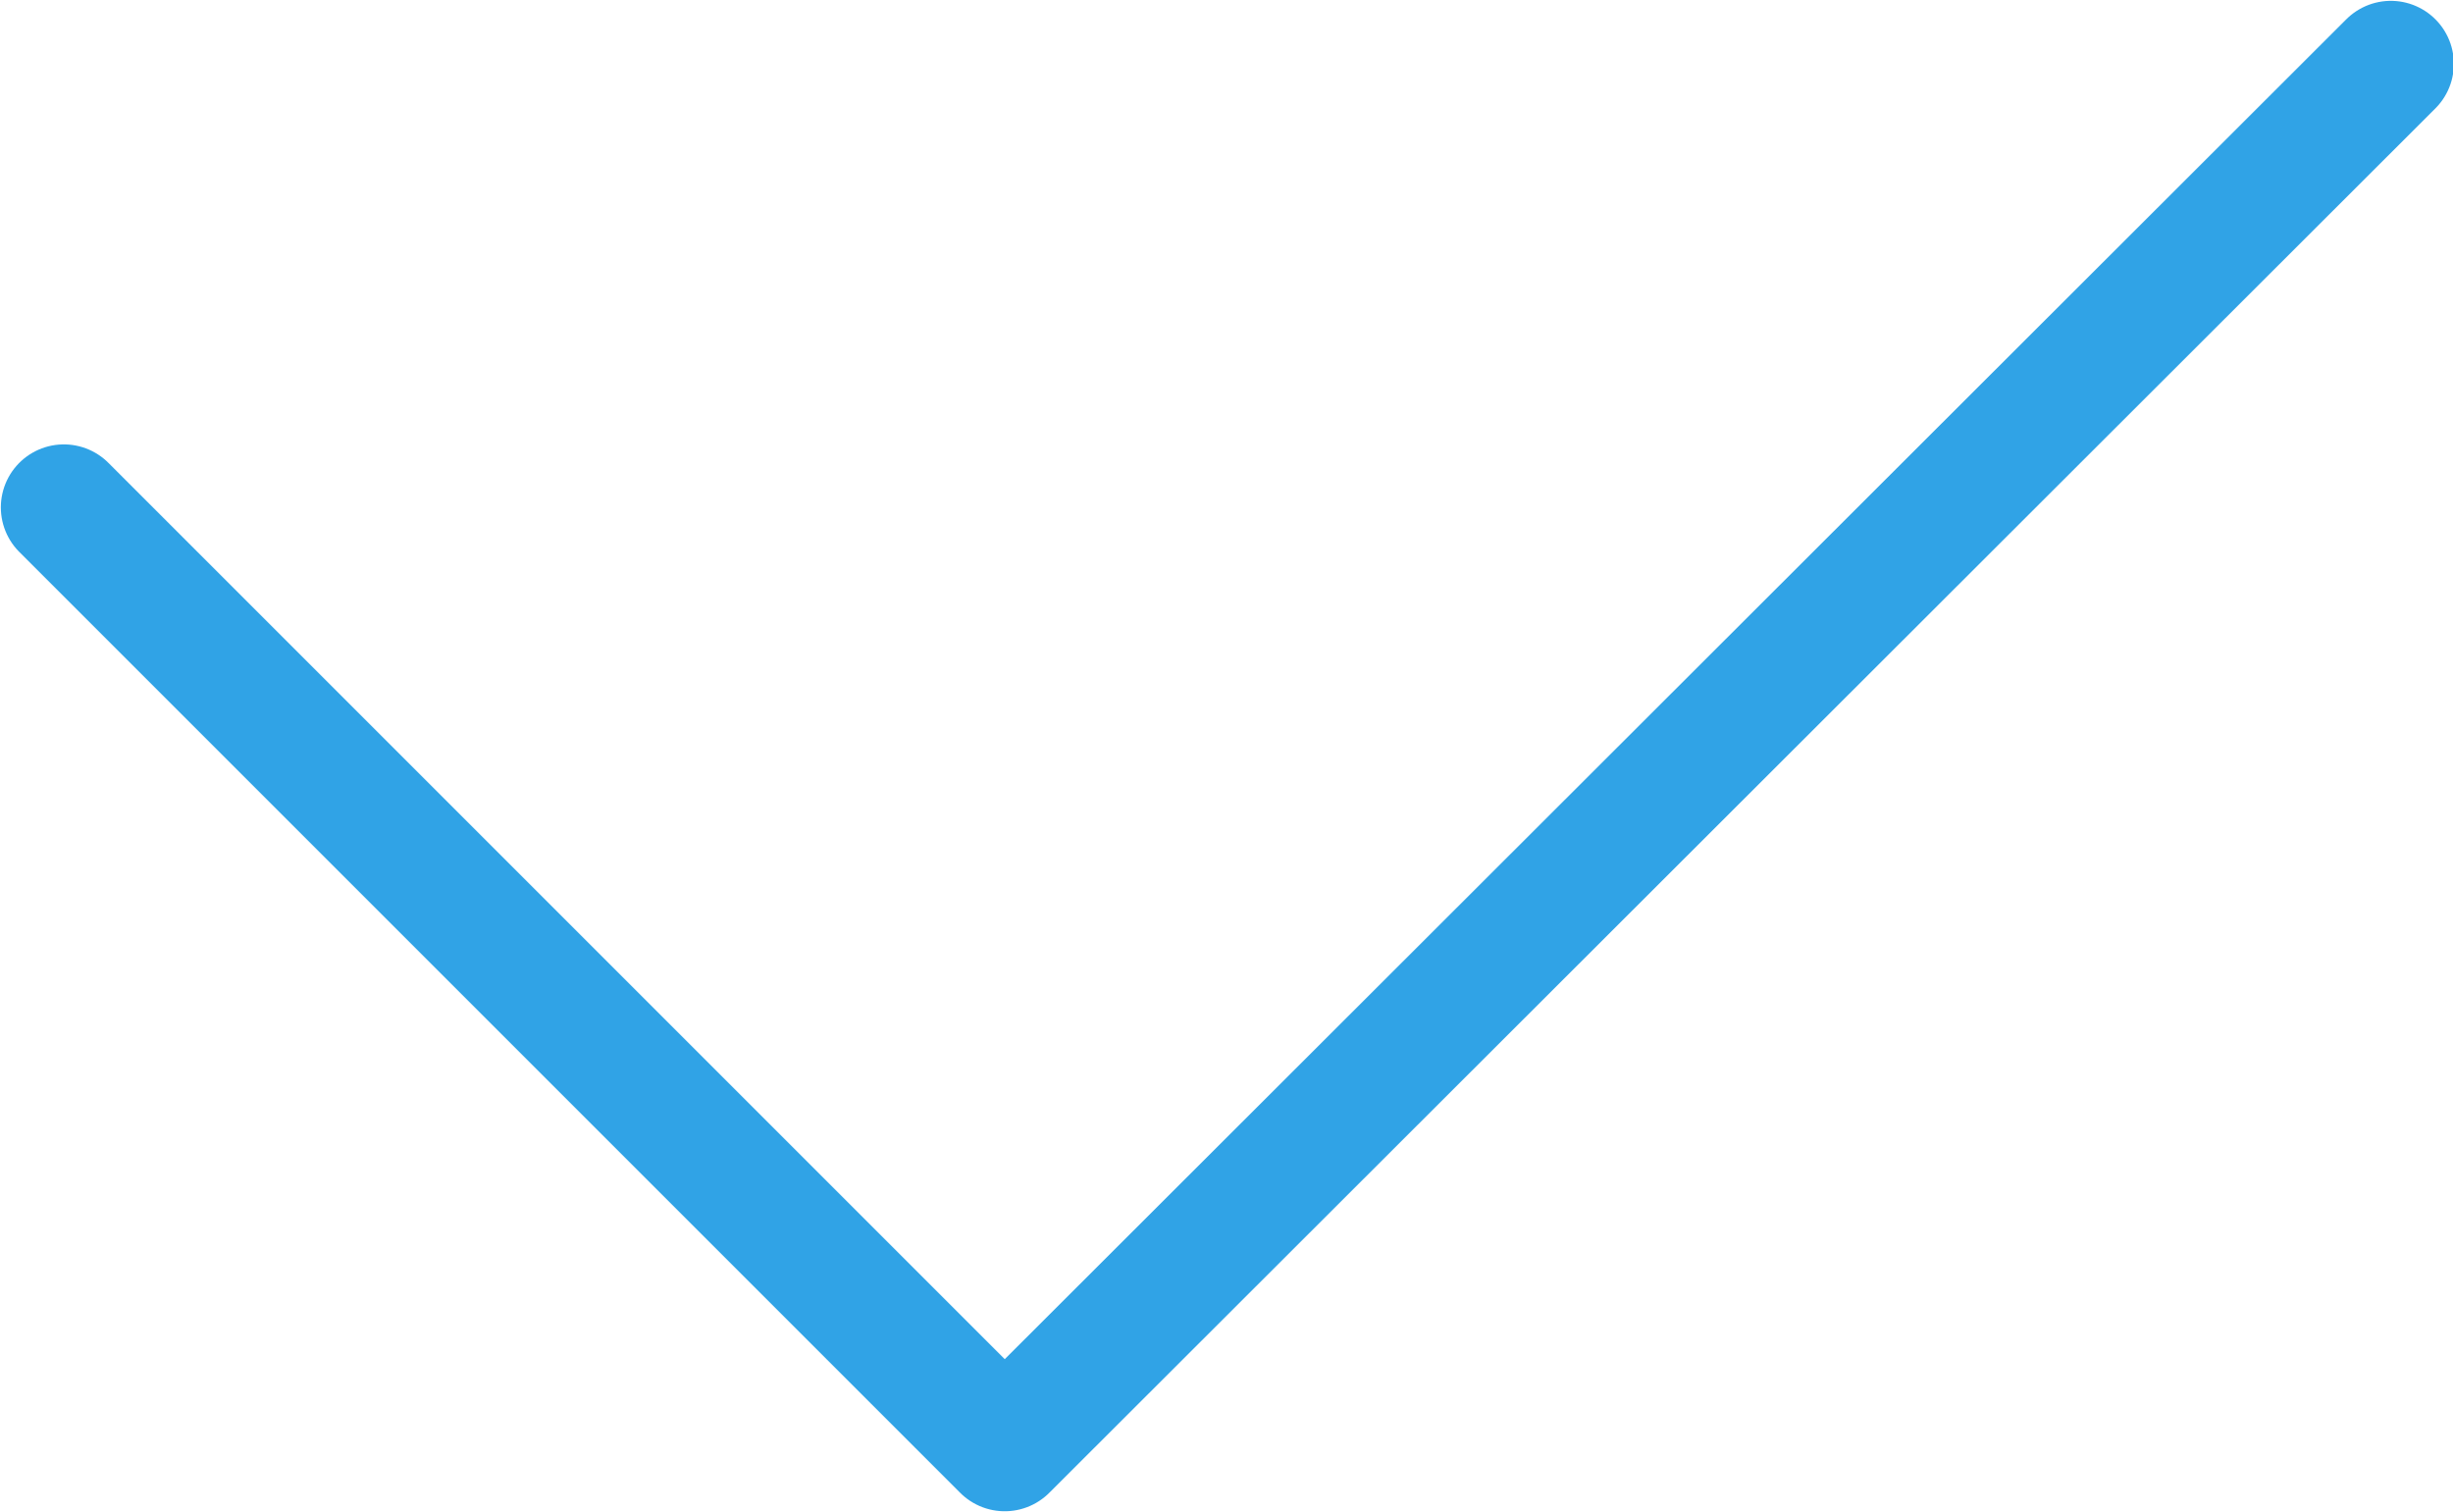 <svg xmlns="http://www.w3.org/2000/svg" viewBox="0 0 14.6 9"><defs><style>.cls-1{fill:none;stroke:#30a3e6;stroke-linecap:round;stroke-linejoin:round;stroke-width:0.75px;}</style></defs><title>Ресурс 2</title><g id="Слой_2" data-name="Слой 2"><g id="Layer_1" data-name="Layer 1"><polyline class="cls-1" points="0.38 3.02 5.98 8.62 14.23 0.38"/></g></g></svg>